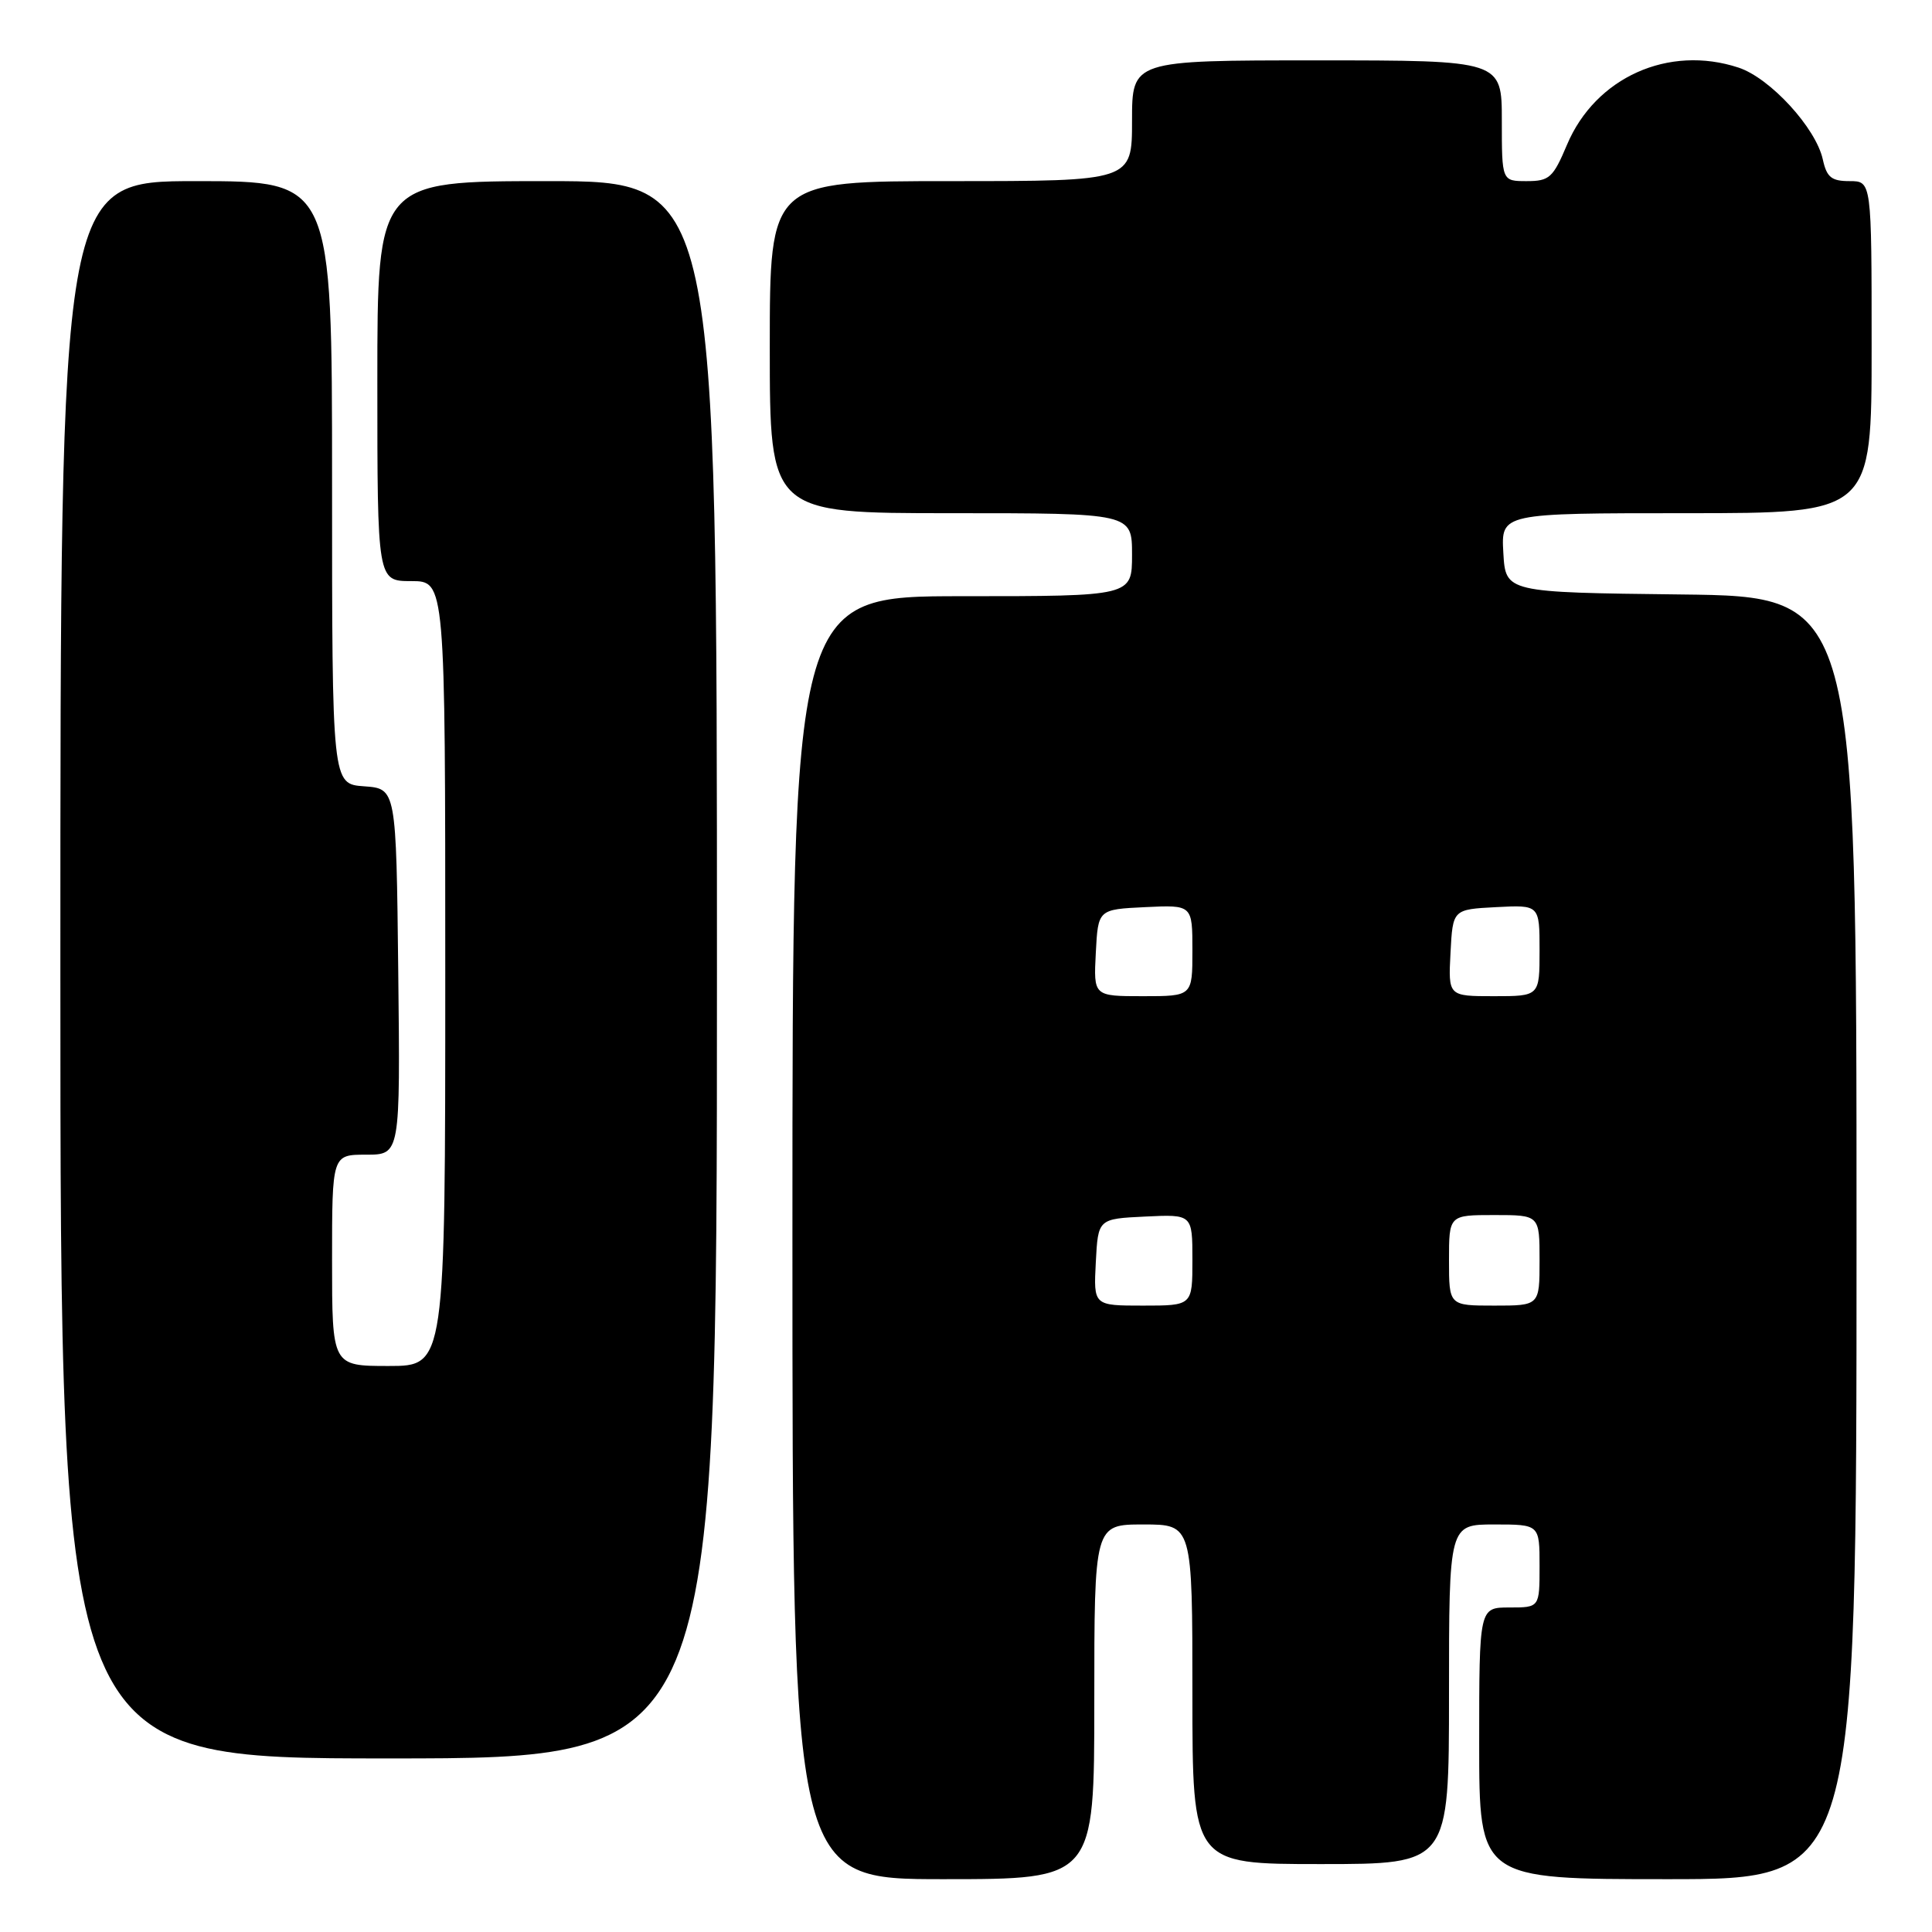 <?xml version="1.0" encoding="UTF-8" standalone="no"?>
<!DOCTYPE svg PUBLIC "-//W3C//DTD SVG 1.1//EN" "http://www.w3.org/Graphics/SVG/1.1/DTD/svg11.dtd" >
<svg xmlns="http://www.w3.org/2000/svg" xmlns:xlink="http://www.w3.org/1999/xlink" version="1.1" viewBox="0 0 256 256">
 <g >
 <path fill="currentColor"
d=" M 145.00 225.50 C 145.00 202.00 145.00 202.00 151.50 202.00 C 158.00 202.00 158.00 202.00 158.00 224.50 C 158.00 247.00 158.00 247.00 175.00 247.00 C 192.00 247.00 192.00 247.00 192.00 224.50 C 192.00 202.00 192.00 202.00 198.00 202.00 C 204.00 202.00 204.00 202.00 204.00 207.50 C 204.00 213.00 204.00 213.00 200.00 213.00 C 196.00 213.00 196.00 213.00 196.00 231.00 C 196.00 249.00 196.00 249.00 221.00 249.00 C 246.00 249.00 246.00 249.00 246.00 164.02 C 246.00 79.04 246.00 79.04 222.75 78.77 C 199.50 78.50 199.50 78.50 199.20 73.25 C 198.90 68.00 198.90 68.00 223.45 68.00 C 248.00 68.00 248.00 68.00 248.00 46.00 C 248.00 24.00 248.00 24.00 245.08 24.00 C 242.67 24.00 242.05 23.49 241.53 21.12 C 240.61 16.94 234.55 10.34 230.37 8.96 C 221.10 5.90 211.41 10.25 207.64 19.17 C 205.79 23.56 205.30 24.00 202.30 24.00 C 199.00 24.00 199.00 24.00 199.00 16.00 C 199.00 8.00 199.00 8.00 174.50 8.00 C 150.00 8.00 150.00 8.00 150.00 16.00 C 150.00 24.00 150.00 24.00 126.00 24.00 C 102.00 24.00 102.00 24.00 102.00 46.00 C 102.00 68.00 102.00 68.00 126.00 68.00 C 150.00 68.00 150.00 68.00 150.00 73.50 C 150.00 79.00 150.00 79.00 127.50 79.00 C 105.00 79.00 105.00 79.00 105.00 164.00 C 105.00 249.00 105.00 249.00 125.00 249.00 C 145.00 249.00 145.00 249.00 145.00 225.50 Z  M 95.00 128.50 C 95.00 24.00 95.00 24.00 72.50 24.00 C 50.00 24.00 50.00 24.00 50.00 50.50 C 50.00 77.00 50.00 77.00 54.50 77.00 C 59.00 77.00 59.00 77.00 59.00 129.00 C 59.00 181.00 59.00 181.00 51.50 181.00 C 44.00 181.00 44.00 181.00 44.00 167.00 C 44.00 153.00 44.00 153.00 48.52 153.00 C 53.04 153.00 53.04 153.00 52.77 128.75 C 52.50 104.50 52.50 104.50 48.25 104.19 C 44.00 103.89 44.00 103.89 44.00 63.94 C 44.00 24.00 44.00 24.00 26.00 24.00 C 8.00 24.00 8.00 24.00 8.00 128.50 C 8.00 233.00 8.00 233.00 51.50 233.00 C 95.00 233.00 95.00 233.00 95.00 128.50 Z  M 145.20 167.25 C 145.50 161.50 145.50 161.50 151.75 161.20 C 158.00 160.90 158.00 160.90 158.00 166.95 C 158.00 173.00 158.00 173.00 151.45 173.00 C 144.90 173.00 144.90 173.00 145.20 167.25 Z  M 192.00 167.00 C 192.00 161.00 192.00 161.00 198.00 161.00 C 204.00 161.00 204.00 161.00 204.00 167.00 C 204.00 173.00 204.00 173.00 198.00 173.00 C 192.00 173.00 192.00 173.00 192.00 167.00 Z  M 145.20 126.25 C 145.50 120.50 145.50 120.50 151.75 120.20 C 158.00 119.90 158.00 119.90 158.00 125.95 C 158.00 132.00 158.00 132.00 151.45 132.00 C 144.90 132.00 144.90 132.00 145.20 126.25 Z  M 192.20 126.25 C 192.50 120.50 192.50 120.50 198.25 120.20 C 204.00 119.90 204.00 119.90 204.00 125.95 C 204.00 132.00 204.00 132.00 197.95 132.00 C 191.90 132.00 191.90 132.00 192.20 126.25 Z "/>
</g>
</svg>
